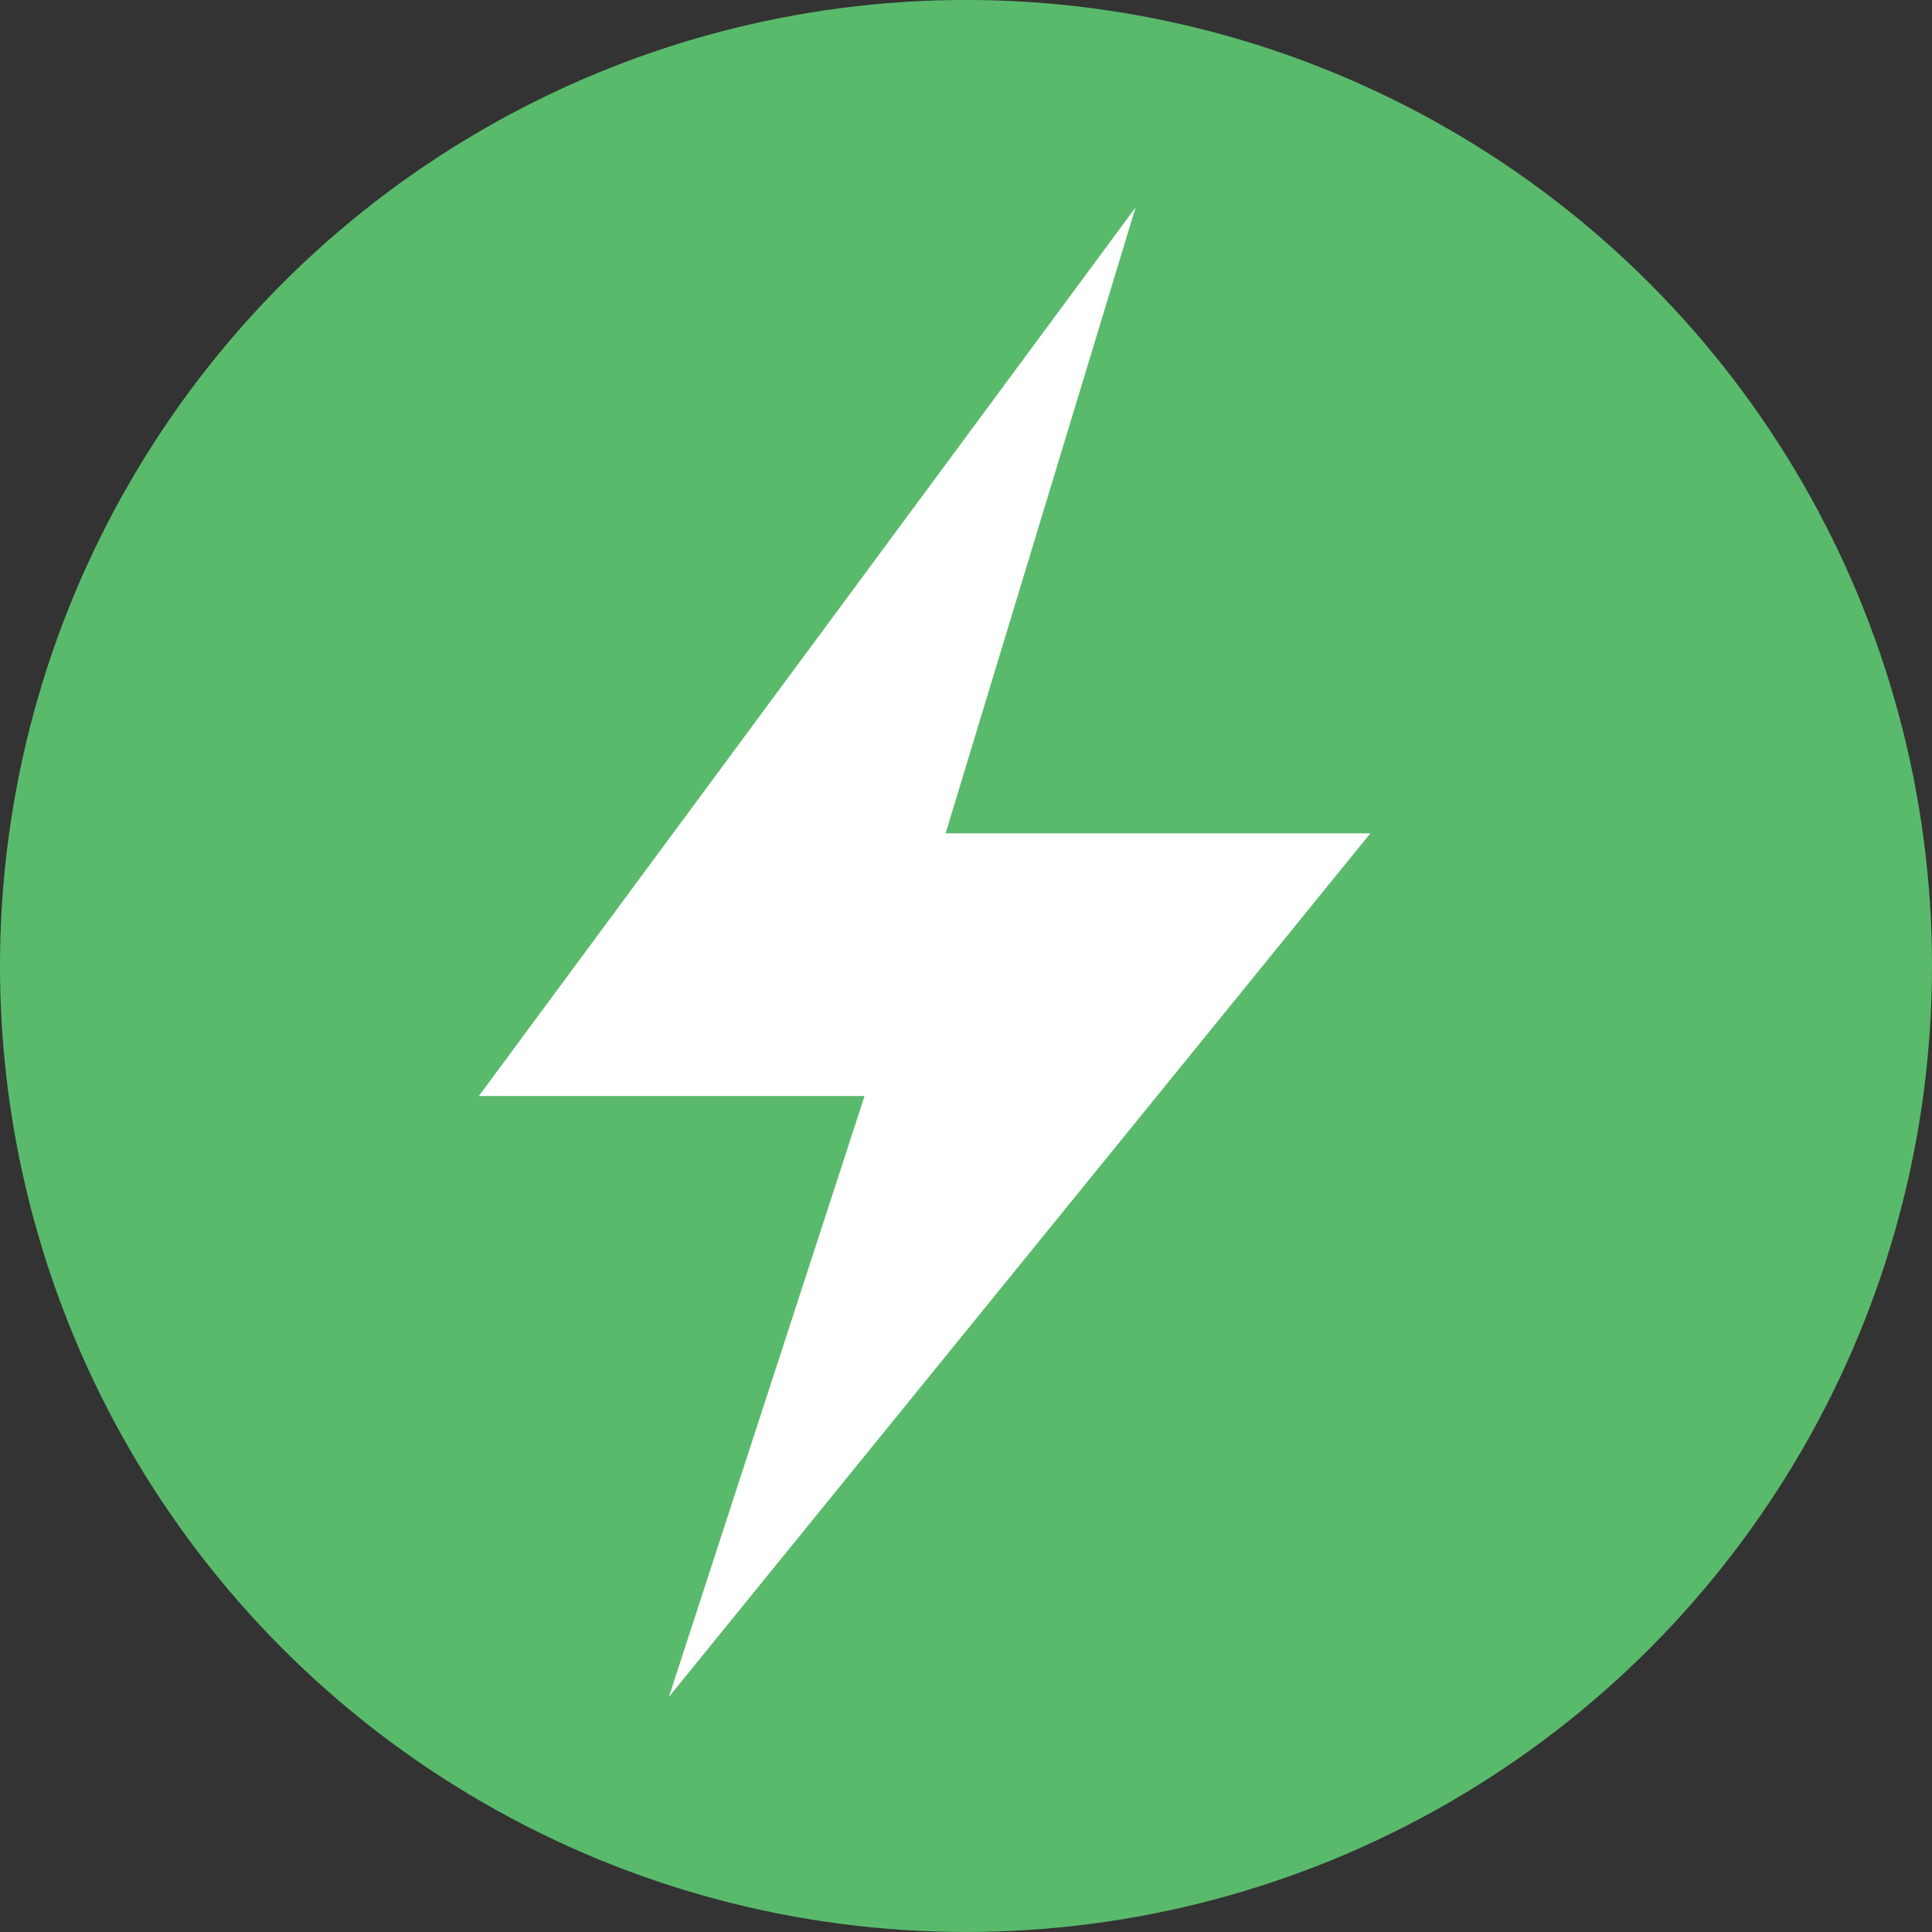 <?xml version="1.0" encoding="utf-8"?>
<!-- Generator: Adobe Illustrator 15.0.2, SVG Export Plug-In . SVG Version: 6.00 Build 0)  -->
<!DOCTYPE svg PUBLIC "-//W3C//DTD SVG 1.1//EN" "http://www.w3.org/Graphics/SVG/1.1/DTD/svg11.dtd">
<svg version="1.1" id="Layer_1" xmlns="http://www.w3.org/2000/svg" xmlns:xlink="http://www.w3.org/1999/xlink" x="0px" y="0px"
	 width="63.308px" height="63.308px" viewBox="0 0 63.308 63.308" enable-background="new 0 0 63.308 63.308" xml:space="preserve">
<rect x="0" y="0" width="63.308" height="63.308" fill="#333333" stroke="none"/>
<circle fill="#FFFFFF" cx="260.499" cy="-82.326" r="31.654"/>
<circle fill="#FFFFFF" cx="374.496" cy="-82.326" r="31.654"/>
<g>
	<path fill="#9D9D9D" d="M260.499-78.958l16-14.935v-1.433h-3.639h-12.361h-12h-4v1.125v0.308v2.567v18v4h4h12h12h1.361h2.639
		v-20.648v-0.352l-2.987,3.858v14.147h-26.062l0.021-18.868L260.499-78.958z M260.499-81.712l-0.01,0.009l-11.493-10.883
		l23.002-0.045l-11.489,10.928L260.499-81.712z"/>
</g>
<circle fill="#FFFFFF" cx="145.605" cy="-82.326" r="31.654"/>
<g>
	<path fill-rule="evenodd" clip-rule="evenodd" fill="#9D9D9D" d="M366.042-69.195v-20.949h-6.962v20.949H366.042L366.042-69.195z
		 M362.562-93.004c2.428,0,3.939-1.61,3.939-3.62c-0.045-2.055-1.512-3.62-3.893-3.62c-2.384,0-3.94,1.565-3.94,3.62
		c0,2.01,1.511,3.62,3.849,3.62H362.562L362.562-93.004z"/>
	<path fill-rule="evenodd" clip-rule="evenodd" fill="#9D9D9D" d="M369.897-69.195h6.963v-11.699c0-0.626,0.045-1.252,0.229-1.699
		c0.502-1.251,1.648-2.547,3.572-2.547c2.521,0,3.527,1.922,3.527,4.738v11.207h6.963v-12.012c0-6.435-3.436-9.429-8.017-9.429
		c-3.757,0-5.405,2.1-6.322,3.531h0.047v-3.039h-6.963C369.988-88.18,369.897-69.195,369.897-69.195L369.897-69.195z"/>
</g>
<circle fill="#FFFFFF" cx="489.002" cy="-82.326" r="31.654"/>
<path fill="#9D9D9D" d="M489.88-101.054c-10.222,0-15.376,7.329-15.376,13.44c0,3.7,1.401,6.992,4.406,8.219
	c0.492,0.202,0.934,0.007,1.076-0.538c0.1-0.377,0.335-1.331,0.439-1.727c0.145-0.54,0.089-0.729-0.309-1.199
	c-0.867-1.022-1.421-2.345-1.421-4.219c0-5.437,4.068-10.304,10.593-10.304c5.777,0,8.951,3.53,8.951,8.245
	c0,6.203-2.745,11.438-6.82,11.438c-2.251,0-3.936-1.861-3.396-4.144c0.646-2.726,1.899-5.667,1.899-7.634
	c0-1.761-0.945-3.23-2.901-3.23c-2.301,0-4.149,2.38-4.149,5.569c0,2.031,0.687,3.404,0.687,3.404s-2.354,9.977-2.768,11.724
	c-0.822,3.479-0.123,7.745-0.064,8.175c0.034,0.255,0.363,0.316,0.512,0.124c0.212-0.277,2.952-3.661,3.884-7.041
	c0.264-0.957,1.514-5.914,1.514-5.914c0.747,1.426,2.932,2.682,5.255,2.682c6.916,0,11.608-6.305,11.608-14.745
	C503.5-95.11,498.095-101.054,489.88-101.054z"/>
<path fill="#9D9D9D" d="M165.036-92.63c-1.333,0.592-2.767,0.992-4.271,1.171c1.535-0.92,2.714-2.377,3.27-4.114
	c-1.438,0.852-3.029,1.471-4.723,1.804c-1.356-1.444-3.289-2.348-5.427-2.348c-4.107,0-7.438,3.329-7.438,7.436
	c0,0.583,0.067,1.15,0.194,1.695c-6.182-0.311-11.66-3.271-15.328-7.77c-0.641,1.099-1.007,2.376-1.007,3.739
	c0,2.58,1.312,4.856,3.308,6.19c-1.219-0.039-2.365-0.374-3.368-0.931c0,0.031,0,0.062,0,0.094c0,3.603,2.563,6.608,5.964,7.292
	c-0.623,0.169-1.281,0.261-1.959,0.261c-0.479,0-0.945-0.046-1.398-0.134c0.946,2.955,3.691,5.105,6.946,5.165
	c-2.544,1.995-5.751,3.183-9.235,3.183c-0.6,0-1.192-0.035-1.773-0.104c3.291,2.11,7.2,3.341,11.399,3.341
	c13.678,0,21.158-11.332,21.158-21.159c0-0.322-0.007-0.643-0.021-0.961C162.777-89.829,164.039-91.139,165.036-92.63z"/>
<circle fill="#FFFFFF" cx="31.654" cy="-82.326" r="31.654"/>
<polyline fill="#9D9D9D" points="21.919,-58.376 28.33,-78.065 15.692,-78.065 37.212,-107.185 30.985,-86.673 44.904,-86.673 "/>
<circle fill="#5B588B" cx="260.499" cy="31.653" r="31.654"/>
<circle fill="#1A527E" cx="374.496" cy="31.653" r="31.654"/>
<g>
	<path fill="#FFFFFF" d="M260.499,35.021l16-14.936v-1.432h-3.639h-12.361h-12h-4v1.125v0.307v2.568v18v4h4h12h12h1.361h2.639
		V24.006v-0.352l-2.987,3.857V41.66h-26.062l0.021-18.869L260.499,35.021z M260.499,32.268l-0.01,0.01l-11.493-10.883l23.002-0.046
		l-11.489,10.929L260.499,32.268z"/>
</g>
<circle fill="#6ACAF2" cx="145.605" cy="31.653" r="31.654"/>
<g>
	<path fill-rule="evenodd" clip-rule="evenodd" fill="#FFFFFF" d="M366.042,44.784V23.835h-6.962v20.949H366.042L366.042,44.784z
		 M362.562,20.975c2.428,0,3.939-1.609,3.939-3.619c-0.045-2.055-1.512-3.62-3.893-3.62c-2.384,0-3.94,1.565-3.94,3.62
		c0,2.01,1.511,3.619,3.849,3.619H362.562L362.562,20.975z"/>
	<path fill-rule="evenodd" clip-rule="evenodd" fill="#FFFFFF" d="M369.897,44.784h6.963V33.086c0-0.627,0.045-1.252,0.229-1.699
		c0.502-1.252,1.648-2.548,3.572-2.548c2.521,0,3.527,1.923,3.527,4.738v11.207h6.963V32.772c0-6.435-3.436-9.429-8.017-9.429
		c-3.757,0-5.405,2.1-6.322,3.53h0.047v-3.039h-6.963C369.988,25.8,369.897,44.784,369.897,44.784L369.897,44.784z"/>
</g>
<circle fill="#BC3C2D" cx="489.002" cy="31.653" r="31.654"/>
<path fill="#FFFFFF" d="M489.88,12.926c-10.222,0-15.376,7.328-15.376,13.439c0,3.701,1.401,6.992,4.406,8.219
	c0.492,0.202,0.934,0.008,1.076-0.537c0.1-0.378,0.335-1.331,0.439-1.727c0.145-0.54,0.089-0.729-0.309-1.199
	c-0.867-1.022-1.421-2.346-1.421-4.22c0-5.437,4.068-10.304,10.593-10.304c5.777,0,8.951,3.529,8.951,8.244
	c0,6.203-2.745,11.439-6.82,11.439c-2.251,0-3.936-1.861-3.396-4.145c0.646-2.726,1.899-5.667,1.899-7.635
	c0-1.76-0.945-3.229-2.901-3.229c-2.301,0-4.149,2.38-4.149,5.569c0,2.03,0.687,3.404,0.687,3.404s-2.354,9.977-2.768,11.723
	c-0.822,3.479-0.123,7.745-0.064,8.176c0.034,0.256,0.363,0.316,0.512,0.123c0.212-0.277,2.952-3.66,3.884-7.04
	c0.264-0.957,1.514-5.913,1.514-5.913c0.747,1.426,2.932,2.682,5.255,2.682c6.916,0,11.608-6.306,11.608-14.745
	C503.5,18.869,498.095,12.926,489.88,12.926z"/>
<path fill="#FFFFFF" d="M165.036,21.35c-1.333,0.592-2.767,0.991-4.271,1.171c1.535-0.921,2.714-2.378,3.27-4.114
	c-1.438,0.853-3.029,1.472-4.723,1.805c-1.356-1.445-3.289-2.348-5.427-2.348c-4.107,0-7.438,3.328-7.438,7.436
	c0,0.584,0.067,1.15,0.194,1.695c-6.182-0.311-11.66-3.271-15.328-7.771c-0.641,1.099-1.007,2.376-1.007,3.739
	c0,2.579,1.312,4.855,3.308,6.189c-1.219-0.039-2.365-0.373-3.368-0.931c0,0.031,0,0.062,0,0.094c0,3.603,2.563,6.608,5.964,7.292
	c-0.623,0.17-1.281,0.261-1.959,0.261c-0.479,0-0.945-0.046-1.398-0.134c0.946,2.955,3.691,5.104,6.946,5.164
	c-2.544,1.995-5.751,3.184-9.235,3.184c-0.6,0-1.192-0.035-1.773-0.104c3.291,2.109,7.2,3.341,11.399,3.341
	c13.678,0,21.158-11.331,21.158-21.159c0-0.322-0.007-0.643-0.021-0.961C162.777,24.15,164.039,22.84,165.036,21.35z"/>
<circle fill="#5ABA6C" cx="31.654" cy="31.653" r="31.654"/>
<polyline fill="#FFFFFF" points="21.919,55.604 28.33,35.914 15.692,35.914 37.212,6.795 30.985,27.307 44.904,27.307 "/>
</svg>
